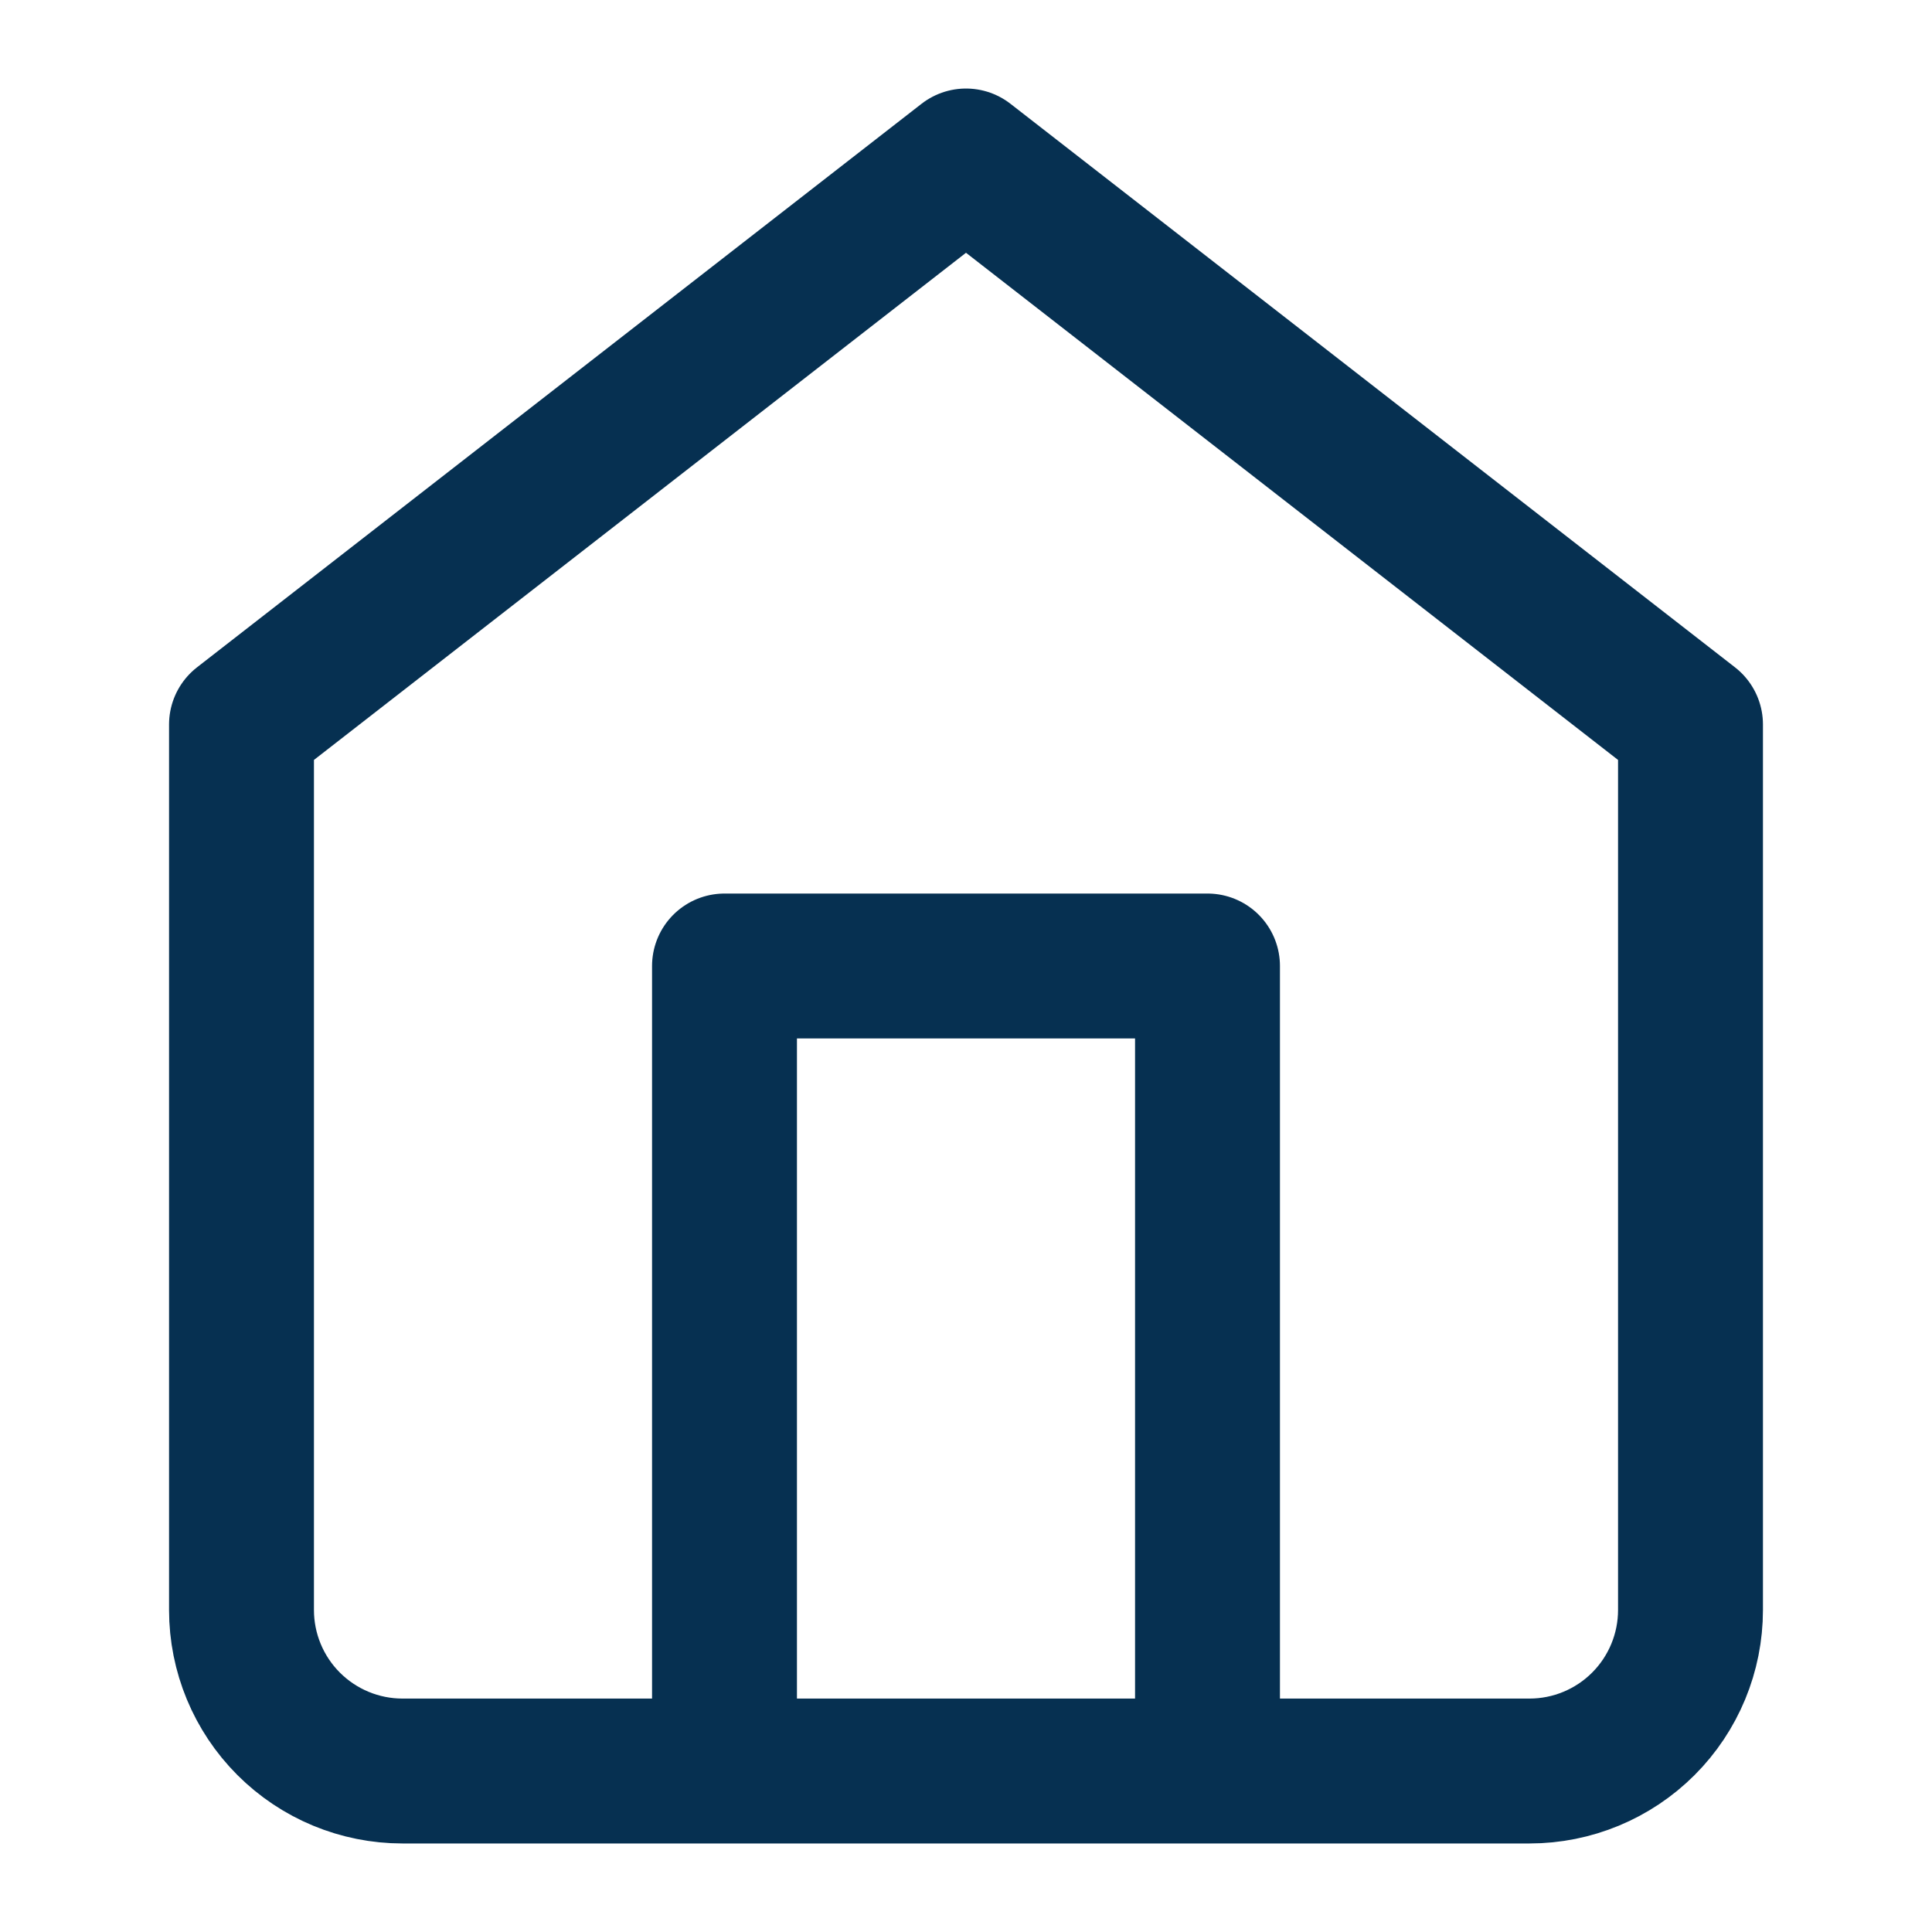 <svg width="40" height="40" viewBox="0 0 40 40" fill="none" xmlns="http://www.w3.org/2000/svg">
<path d="M15 36.667V20H25V36.667M5 15L20 3.333L35 15V33.333C35 34.217 34.649 35.065 34.024 35.69C33.399 36.315 32.551 36.667 31.667 36.667H8.333C7.449 36.667 6.601 36.315 5.976 35.69C5.351 35.065 5 34.217 5 33.333V15Z" stroke="#063051" stroke-width="3" stroke-linecap="round" stroke-linejoin="round"/>
</svg>
